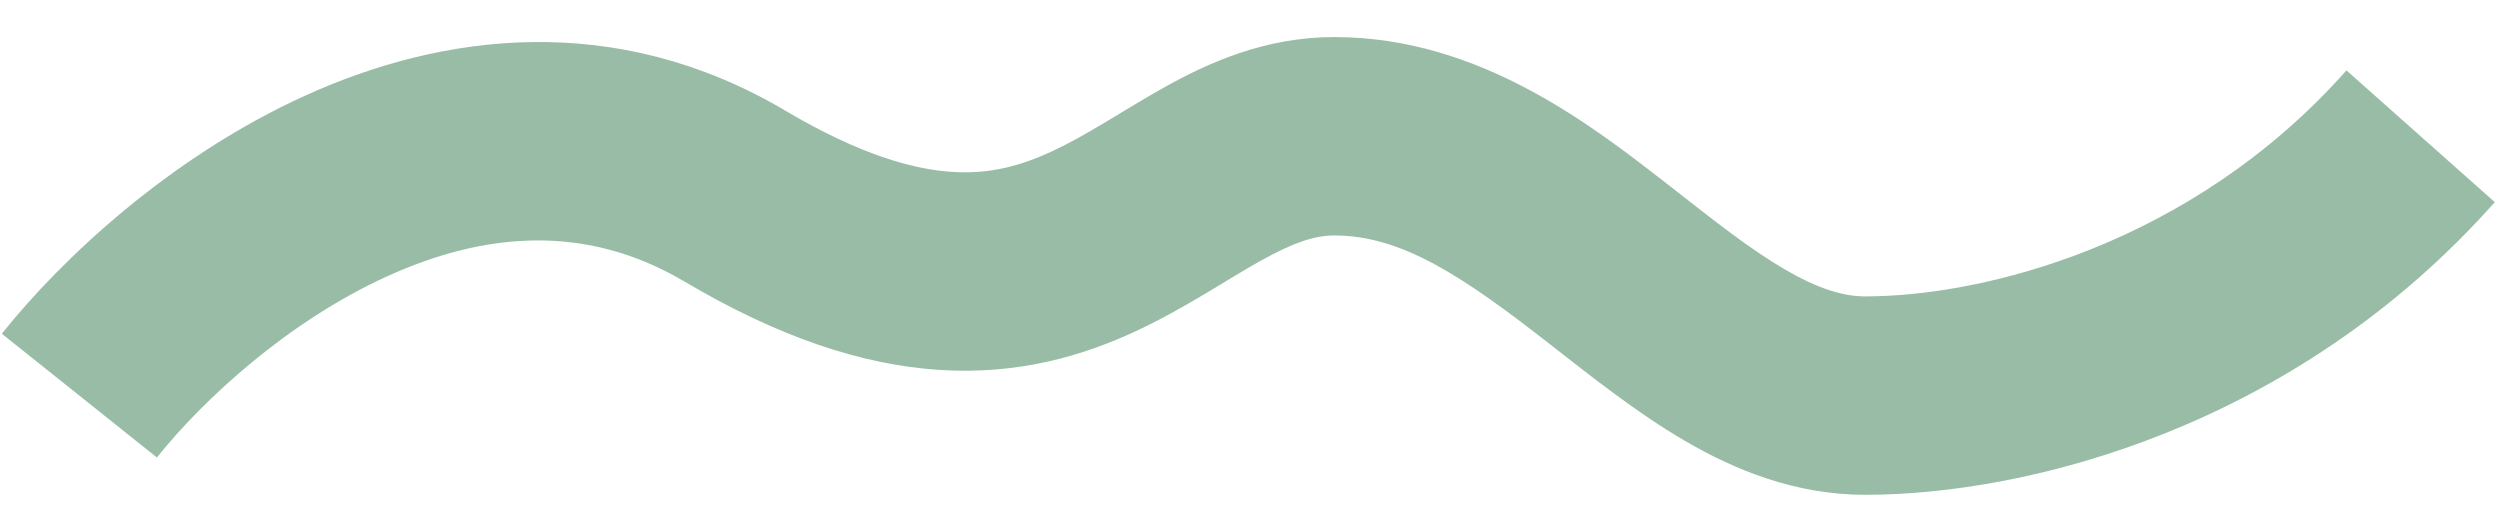 <svg width="100%" height="100%" viewBox="0 0 63 13" preserveAspectRatio="none" version="1.1" xmlns="http://www.w3.org/2000/svg" xmlns:xlink="http://www.w3.org/1999/xlink">
<title>Vector 2</title>
<desc>Created using Figma</desc>
<g id="Canvas" transform="translate(-2627 346)">
<g id="Vector 2">
<use xlink:href="#path0_stroke" transform="translate(2629 -342.566)" fill="#99BCA6"/>
</g>
</g>
<defs>
<path id="path0_stroke" d="M 16.52 1.508L 15.247 3.66L 16.52 1.508ZM 31.624 1.18181e-11L 31.624 -2.5L 31.624 1.18181e-11ZM 1.954 8.095C 3.108 6.649 5.242 4.673 7.75 3.532C 10.193 2.42 12.752 2.184 15.247 3.66L 17.793 -0.644C 13.491 -3.189 9.127 -2.588 5.679 -1.019C 2.294 0.521 -0.433 3.07 -1.954 4.976L 1.954 8.095ZM 15.247 3.66C 17.61 5.058 19.716 5.762 21.675 5.888C 23.663 6.016 25.288 5.534 26.637 4.905C 27.294 4.598 27.888 4.255 28.402 3.949C 28.951 3.621 29.35 3.37 29.785 3.128C 30.616 2.667 31.14 2.5 31.624 2.5L 31.624 -2.5C 29.872 -2.5 28.45 -1.85 27.358 -1.243C 26.831 -0.95 26.273 -0.604 25.837 -0.343C 25.364 -0.061 24.944 0.177 24.523 0.374C 23.718 0.749 22.937 0.959 21.996 0.898C 21.025 0.836 19.678 0.472 17.793 -0.644L 15.247 3.66ZM 31.624 2.5C 33.324 2.5 34.856 3.521 37.057 5.239C 38.051 6.014 39.227 6.956 40.457 7.674C 41.717 8.408 43.238 9.035 45 9.035L 45 4.035C 44.451 4.035 43.817 3.845 42.976 3.354C 42.104 2.846 41.233 2.155 40.133 1.296C 38.145 -0.254 35.3 -2.5 31.624 -2.5L 31.624 2.5ZM 45 9.035C 49.056 9.035 55.798 7.368 60.869 1.66L 57.131 -1.66C 53.202 2.763 47.944 4.035 45 4.035L 45 9.035Z"/>
</defs>
</svg>
